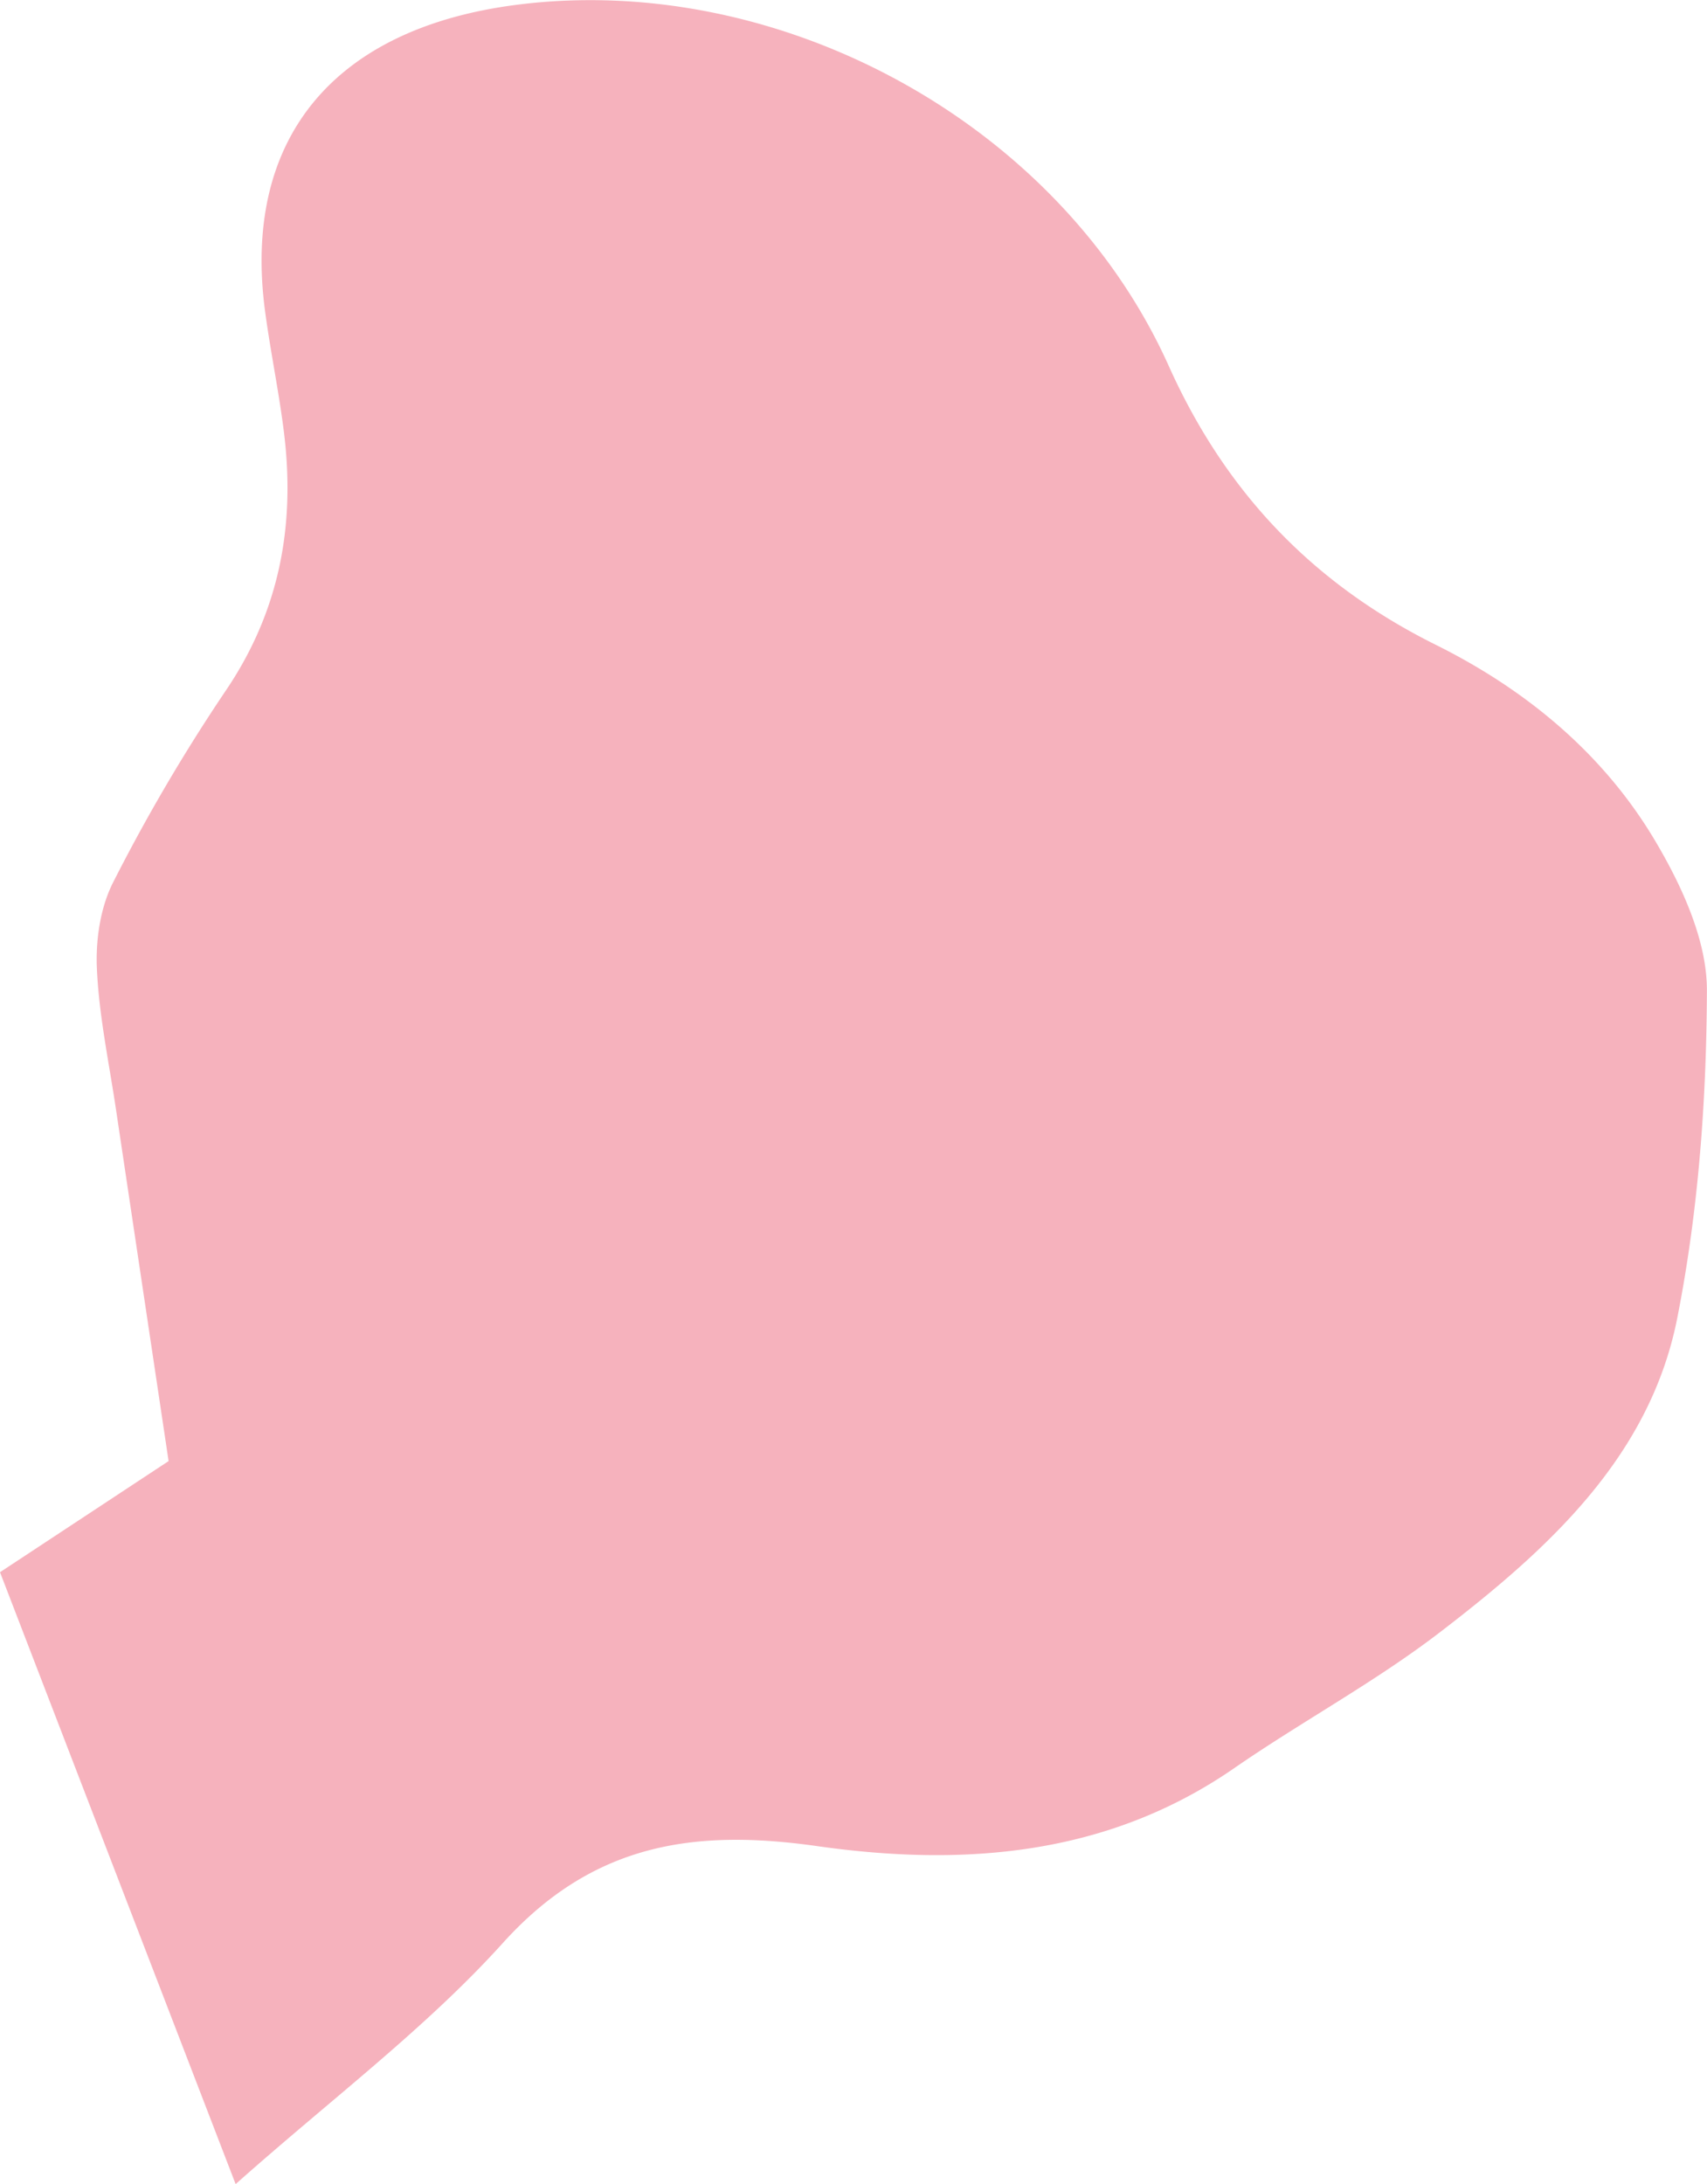 <svg xmlns="http://www.w3.org/2000/svg" viewBox="0 0 525.59 672.37"><title>PinkShapesAsset 4</title><g id="Layer_2" data-name="Layer 2"><g id="Layer_1-2" data-name="Layer 1"><path fill="#f6b2bd" d="M72.55,672.37,0,484l51.91-34.21q-8.12-54.23-16.19-108.19c-2.15-14.46-5.24-28.9-5.89-43.43-.4-8.89,1.08-18.94,5.1-26.73A552.89,552.89,0,0,1,69.25,213c16.75-24.52,21.72-51,18.2-79.74-1.54-12.52-4.16-24.91-5.83-37.42-7.11-53.19,21.18-87.34,78-94.43,80.9-10.1,166.77,36.73,200.24,111.24,17.47,38.89,44.33,67,82.2,85.84,27.93,13.89,51.74,33.61,67.65,60.49,8.17,13.8,15.91,30.57,15.85,46-.12,33.69-2.61,67.9-9.15,100.89-8.51,42.9-40.08,71.33-73.15,96.69-20,15.33-42.46,27.4-63.24,41.76-39.34,27.19-83.74,30.34-128.42,24-38.22-5.44-69.27-.65-96.8,29.86C131,624.52,101.94,646.22,72.55,672.37Z"/></g></g></svg>

